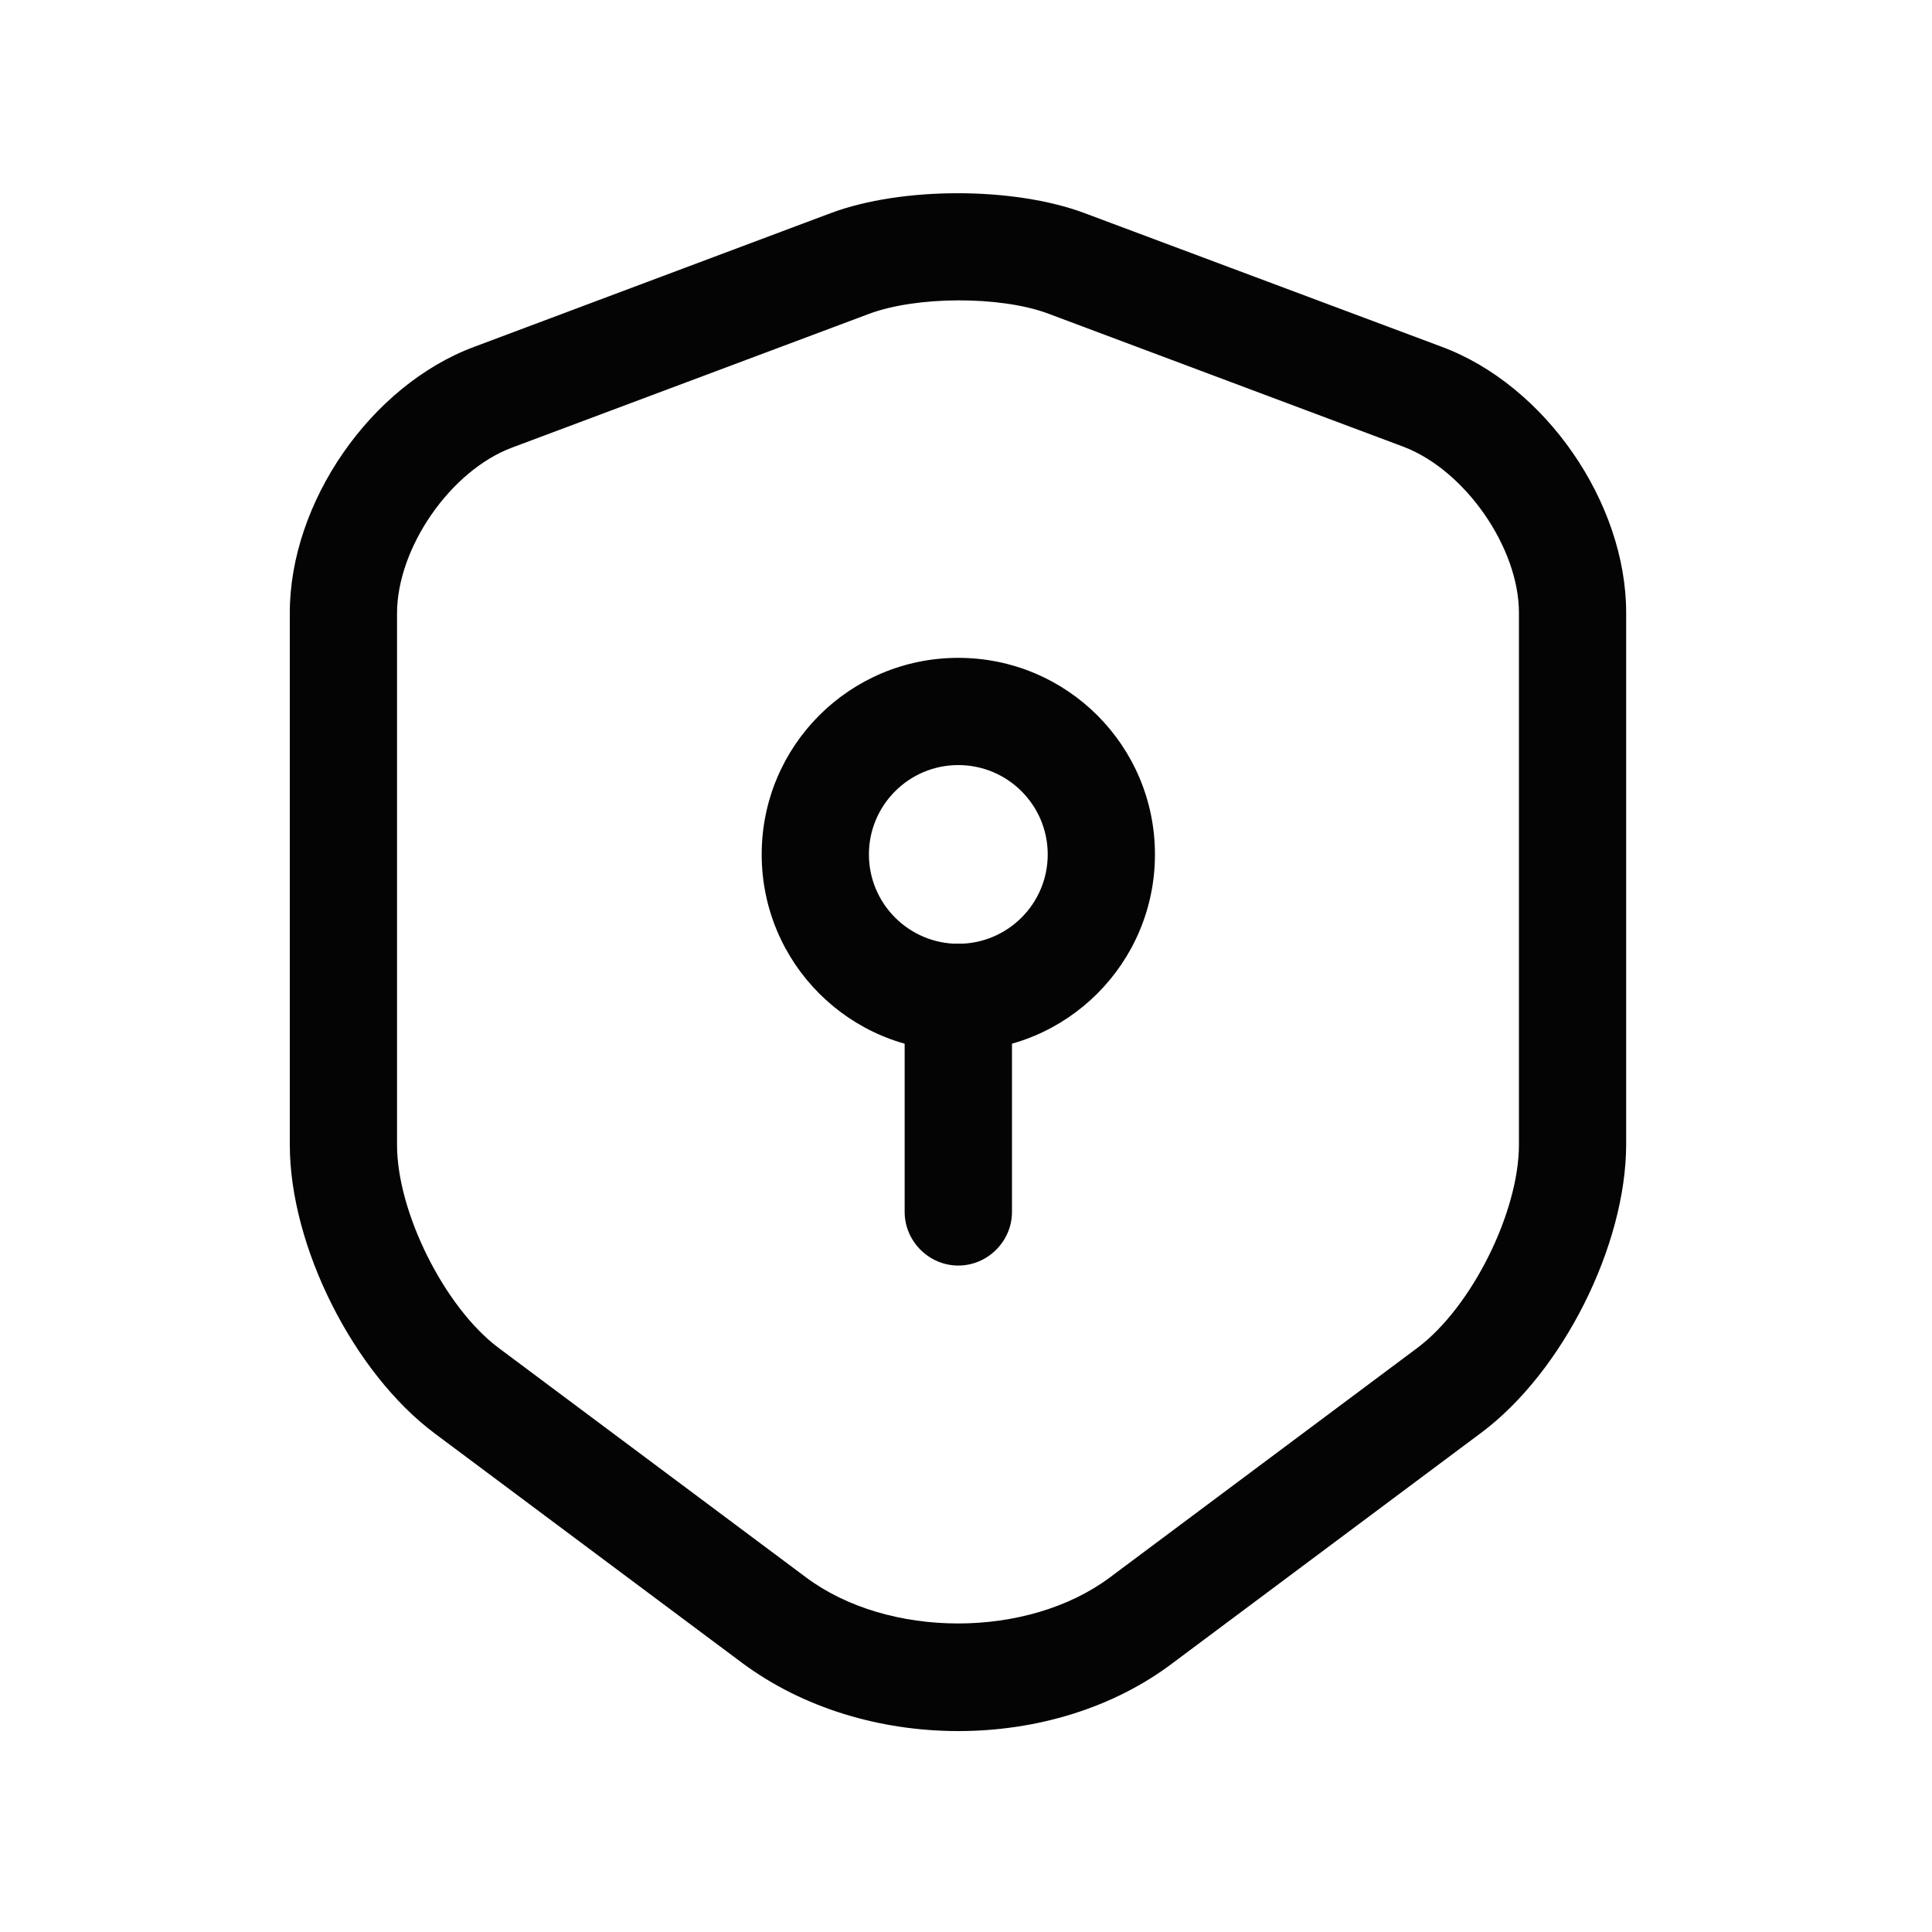 <svg width="20" height="20" viewBox="0 0 20 20" fill="none" xmlns="http://www.w3.org/2000/svg">
<path d="M9.921 17.92C9.114 17.92 8.315 17.683 7.686 17.217L4.503 14.841C3.659 14.212 3 12.901 3 11.85V6.343C3 5.203 3.836 3.989 4.91 3.59L8.603 2.205C9.336 1.932 10.491 1.932 11.224 2.205L14.925 3.59C15.998 3.989 16.834 5.203 16.834 6.343V11.843C16.834 12.894 16.176 14.204 15.332 14.833L12.149 17.209C11.527 17.683 10.728 17.92 9.921 17.92ZM8.996 3.249L5.302 4.633C4.665 4.87 4.11 5.67 4.11 6.351V11.85C4.11 12.553 4.606 13.538 5.161 13.953L8.344 16.329C9.196 16.965 10.639 16.965 11.49 16.329L14.673 13.953C15.236 13.531 15.724 12.546 15.724 11.85V6.343C15.724 5.67 15.169 4.87 14.532 4.626L10.839 3.242C10.35 3.064 9.492 3.064 8.996 3.249Z" fill="#040404"/>
<path d="M9.92 10.881C8.795 10.881 7.885 9.97 7.885 8.845C7.885 7.72 8.795 6.81 9.92 6.81C11.045 6.81 11.956 7.72 11.956 8.845C11.956 9.97 11.045 10.881 9.92 10.881ZM9.92 7.92C9.41 7.92 8.995 8.334 8.995 8.845C8.995 9.356 9.41 9.77 9.92 9.77C10.431 9.77 10.846 9.356 10.846 8.845C10.846 8.334 10.431 7.92 9.92 7.92Z" fill="#040404"/>
<path d="M9.92 13.101C9.617 13.101 9.365 12.85 9.365 12.546V10.325C9.365 10.022 9.617 9.77 9.92 9.77C10.224 9.77 10.476 10.022 10.476 10.325V12.546C10.476 12.85 10.224 13.101 9.92 13.101Z" fill="#040404"/>
</svg>
